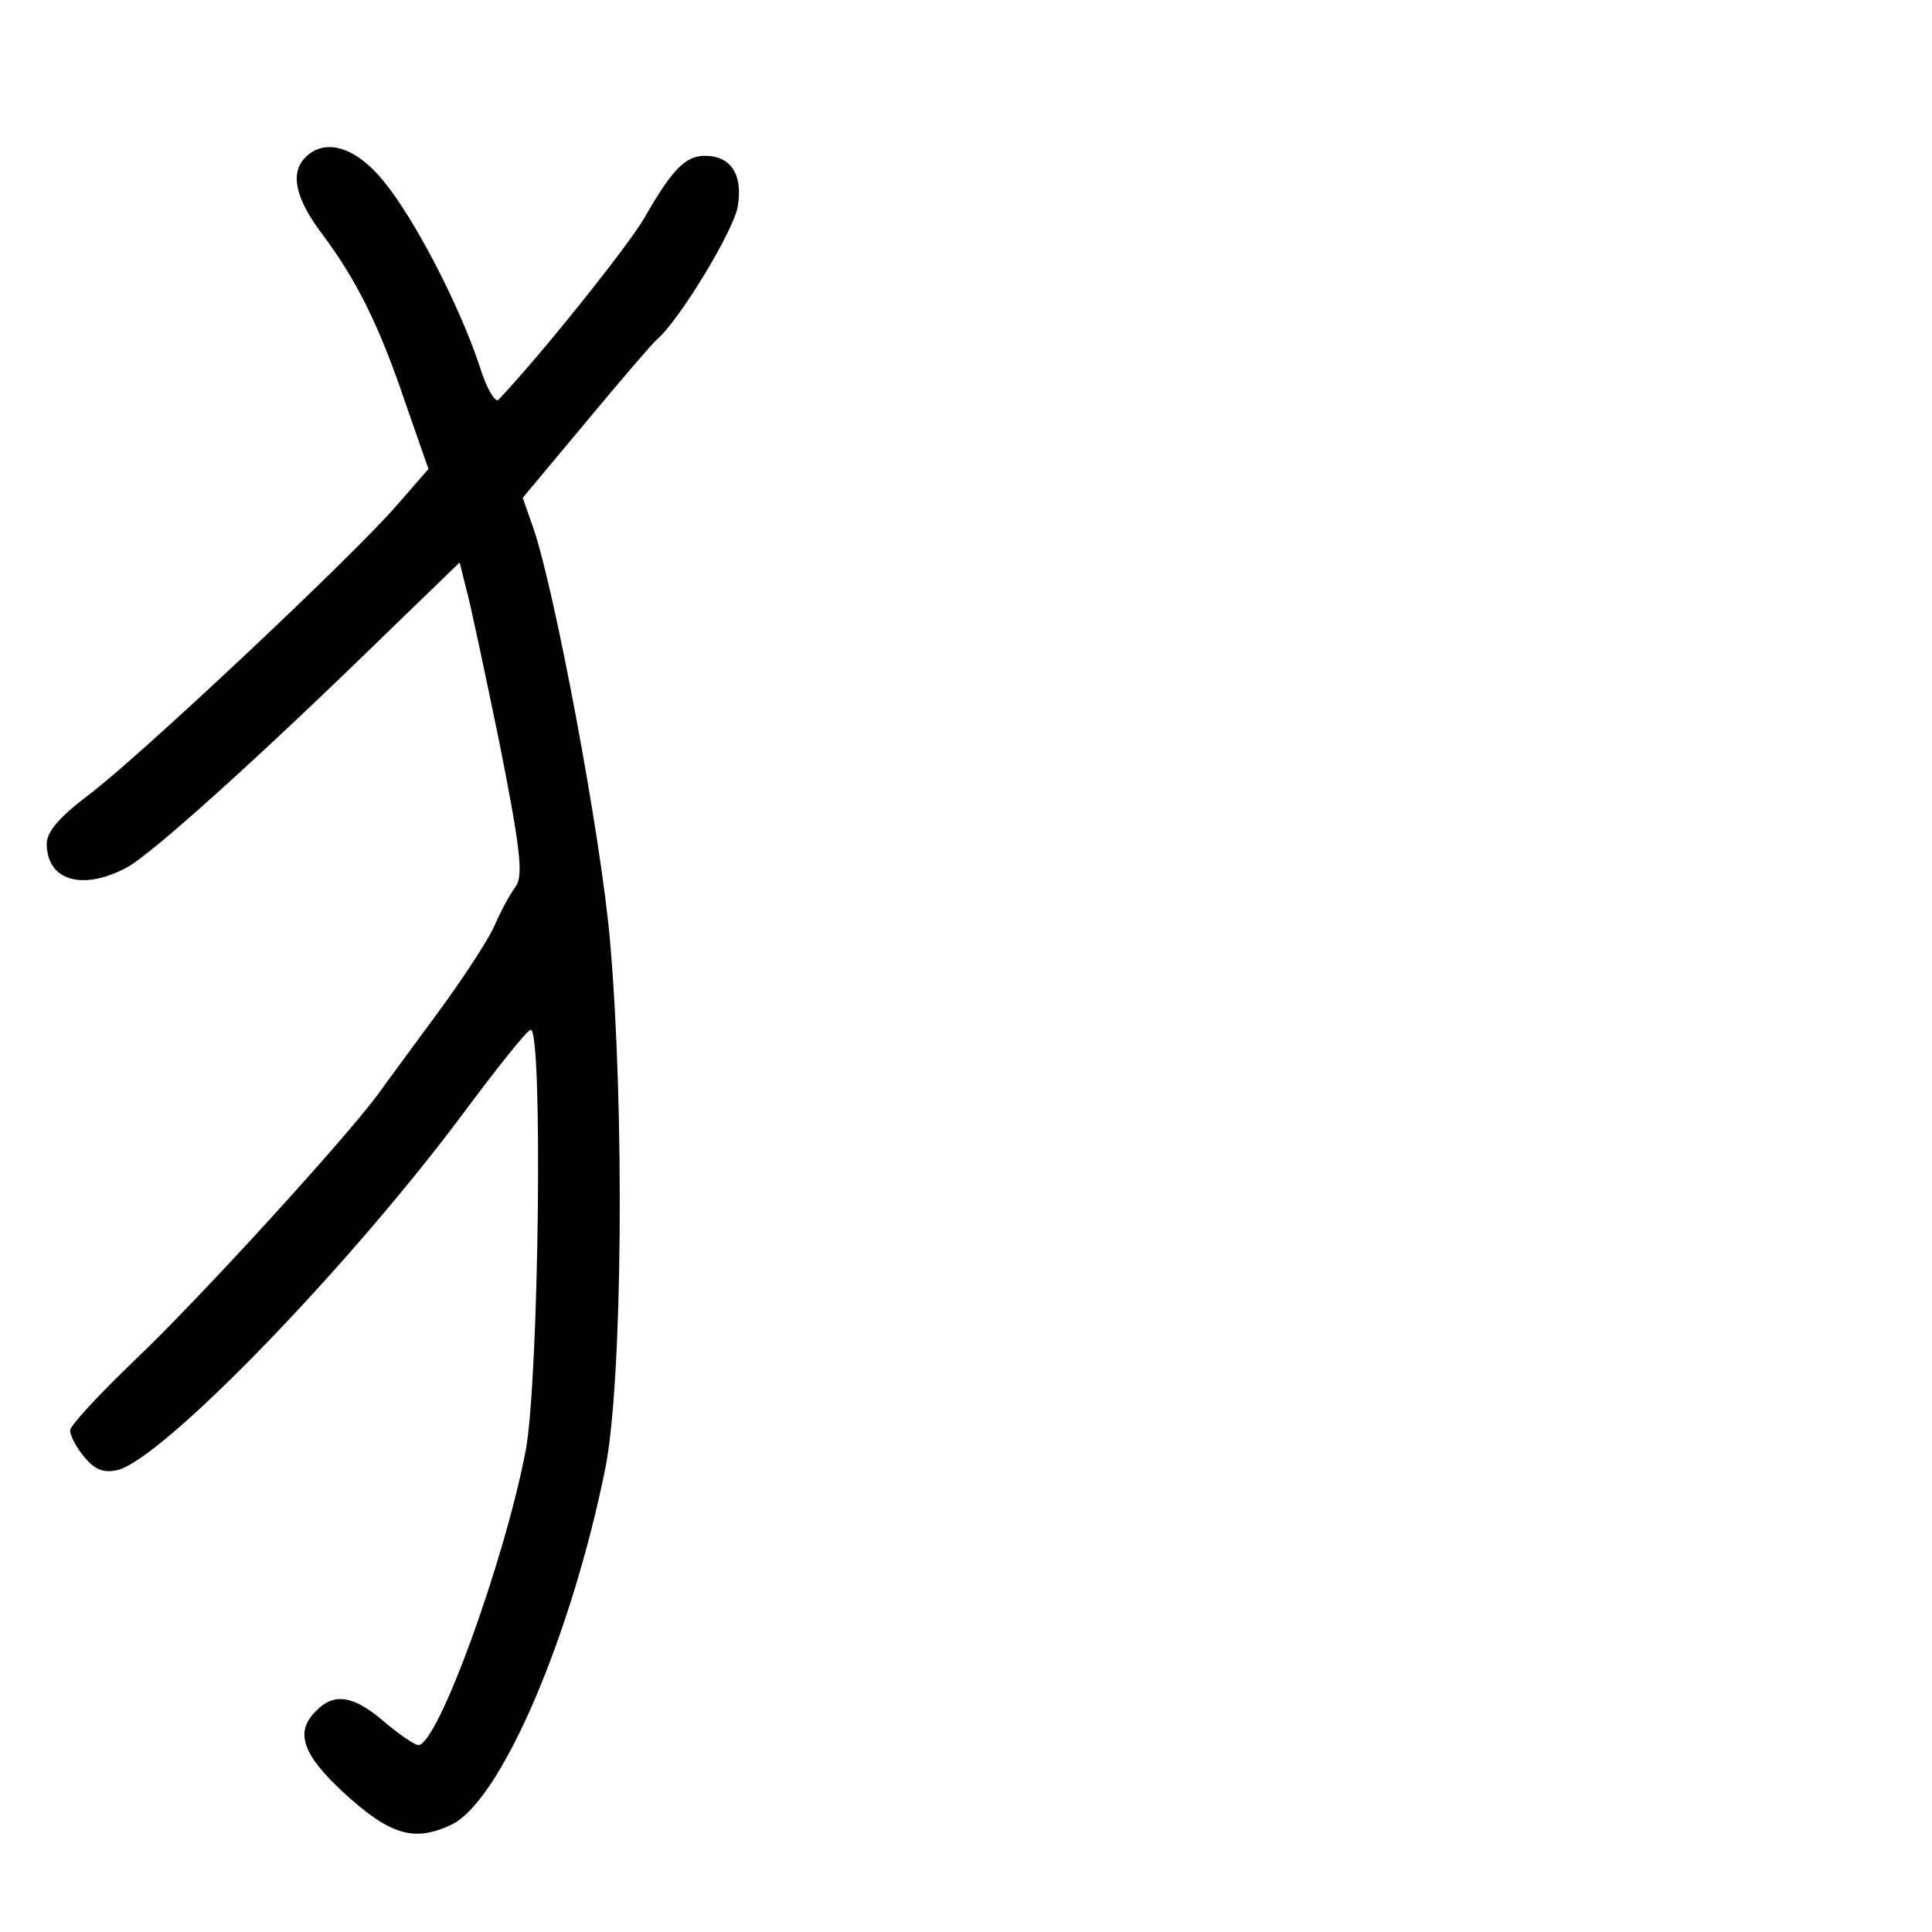<?xml version="1.0" standalone="no"?>
<!DOCTYPE svg PUBLIC "-//W3C//DTD SVG 20010904//EN"
 "http://www.w3.org/TR/2001/REC-SVG-20010904/DTD/svg10.dtd">
<svg version="1.0" xmlns="http://www.w3.org/2000/svg"
 width="248pt" height="248pt" viewBox="0 0 248 248"
 preserveAspectRatio="xMidYMid meet">
<g transform="translate(0,248) scale(0.1,-0.1)"
fill="#000000" stroke="none">
<path d="M392 2278 c-20 -20 -13 -53 22 -99 44 -59 73 -117 107 -218 l29 -83
-41 -47 c-57 -66 -334 -326 -396 -372 -37 -28 -53 -47 -53 -62 0 -47 45 -61
102 -31 31 16 171 142 335 302 l93 90 8 -32 c5 -17 24 -107 43 -199 27 -136
31 -171 21 -185 -7 -9 -20 -33 -28 -52 -9 -19 -41 -68 -72 -110 -30 -41 -65
-88 -77 -105 -43 -58 -228 -261 -311 -340 -46 -44 -84 -85 -84 -91 0 -7 8 -22
18 -34 14 -17 25 -21 43 -17 59 15 299 263 446 461 41 55 79 103 84 104 16 6
11 -445 -6 -539 -27 -142 -113 -379 -138 -379 -5 0 -25 14 -44 30 -38 33 -64
38 -87 14 -28 -27 -18 -56 35 -105 60 -55 91 -64 139 -41 63 31 153 240 197
457 22 110 25 461 6 678 -12 136 -71 449 -98 528 l-14 40 81 97 c44 53 86 102
92 107 28 24 98 139 103 170 7 41 -9 65 -42 65 -25 0 -42 -17 -78 -80 -21 -36
-132 -175 -187 -233 -4 -5 -16 15 -25 45 -26 77 -82 186 -123 236 -36 44 -75
55 -100 30z"/>
</g>
</svg>
